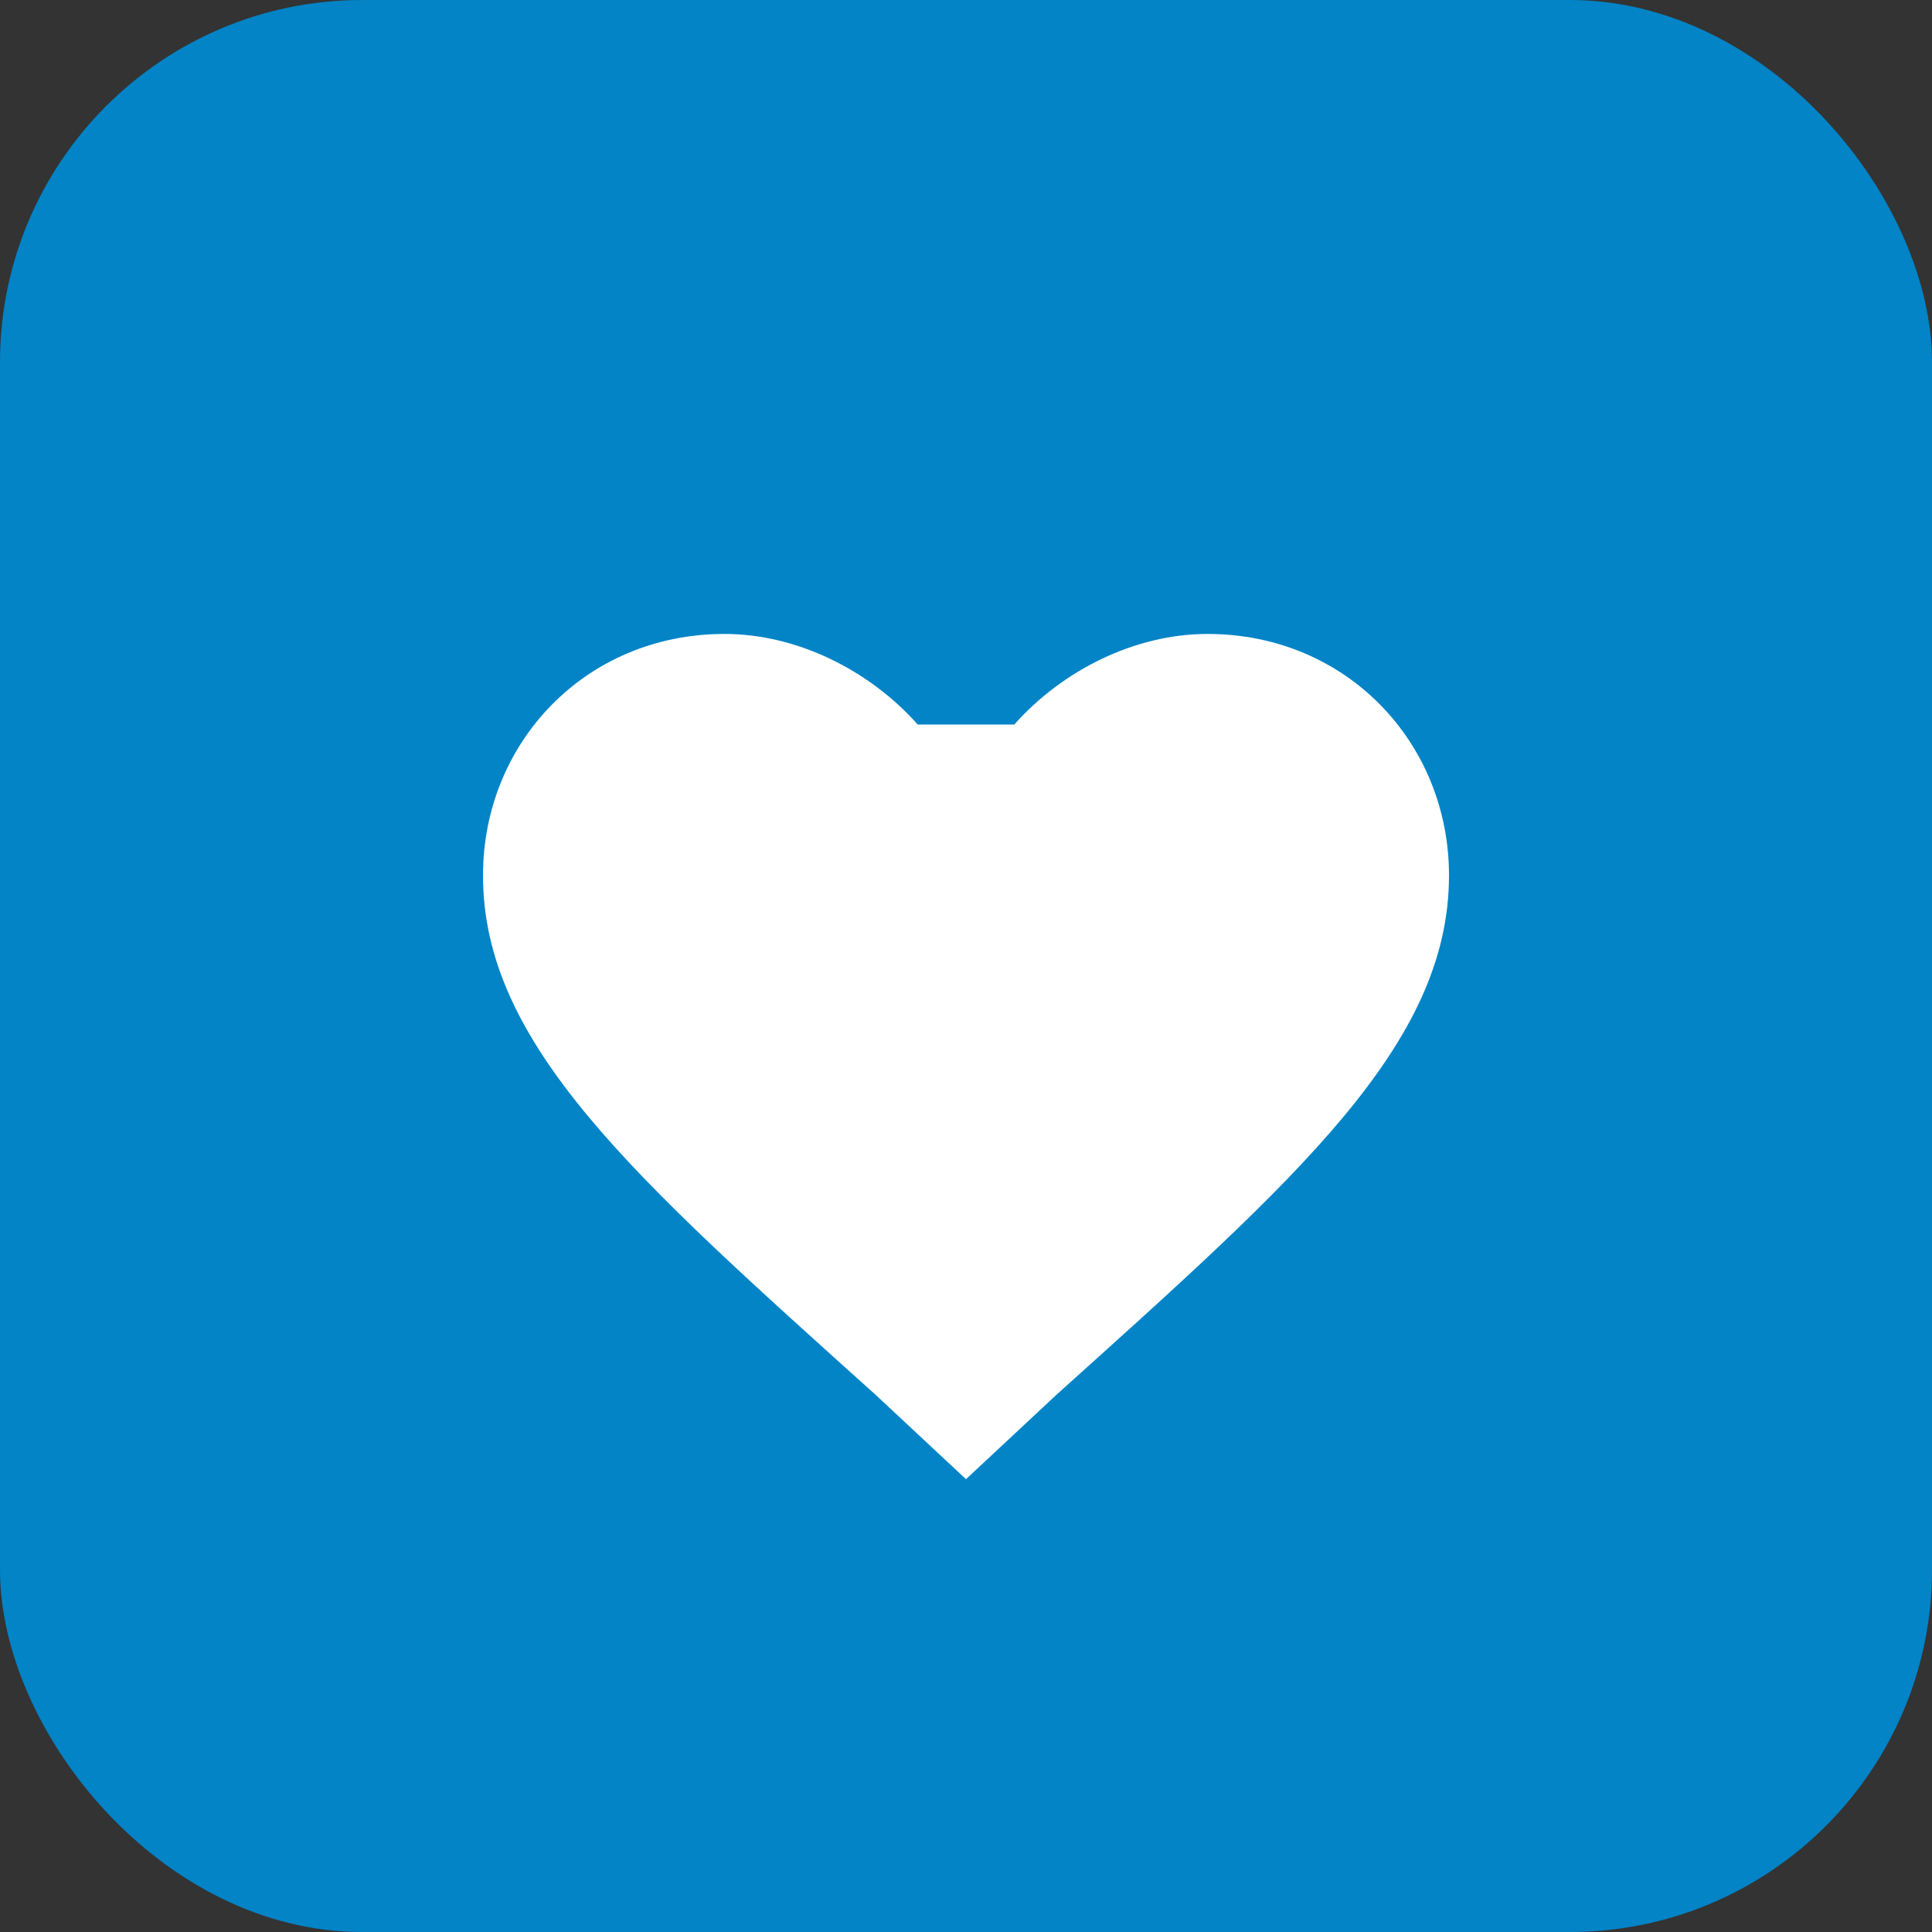 <svg width="32" height="32" viewBox="0 0 32 32" fill="none" xmlns="http://www.w3.org/2000/svg">
  <rect x="0" y="0" width="32" height="32" fill="#333333" stroke="none"/>
  <!-- Background -->
  <rect width="32" height="32" rx="6" fill="#0284c7"/>

  <!-- Heart symbol for pediatrics -->
  <path d="M16 24.5L14.5 23.1C10.5 19.5 8 17.3 8 14.5C8 12.3 9.7 10.5 12 10.5C13.2 10.5 14.4 11.1 15.2 12H16.8C17.6 11.1 18.8 10.5 20 10.5C22.3 10.5 24 12.3 24 14.5C24 17.3 21.5 19.5 17.5 23.1L16 24.5Z" fill="white"/>

  <!-- Stethoscope symbol -->
  <circle cx="12" cy="14" r="1.5" fill="white"/>
  <circle cx="20" cy="14" r="1.5" fill="white"/>
  <path d="M16 16V20" stroke="white" stroke-width="2" stroke-linecap="round"/>
</svg>
